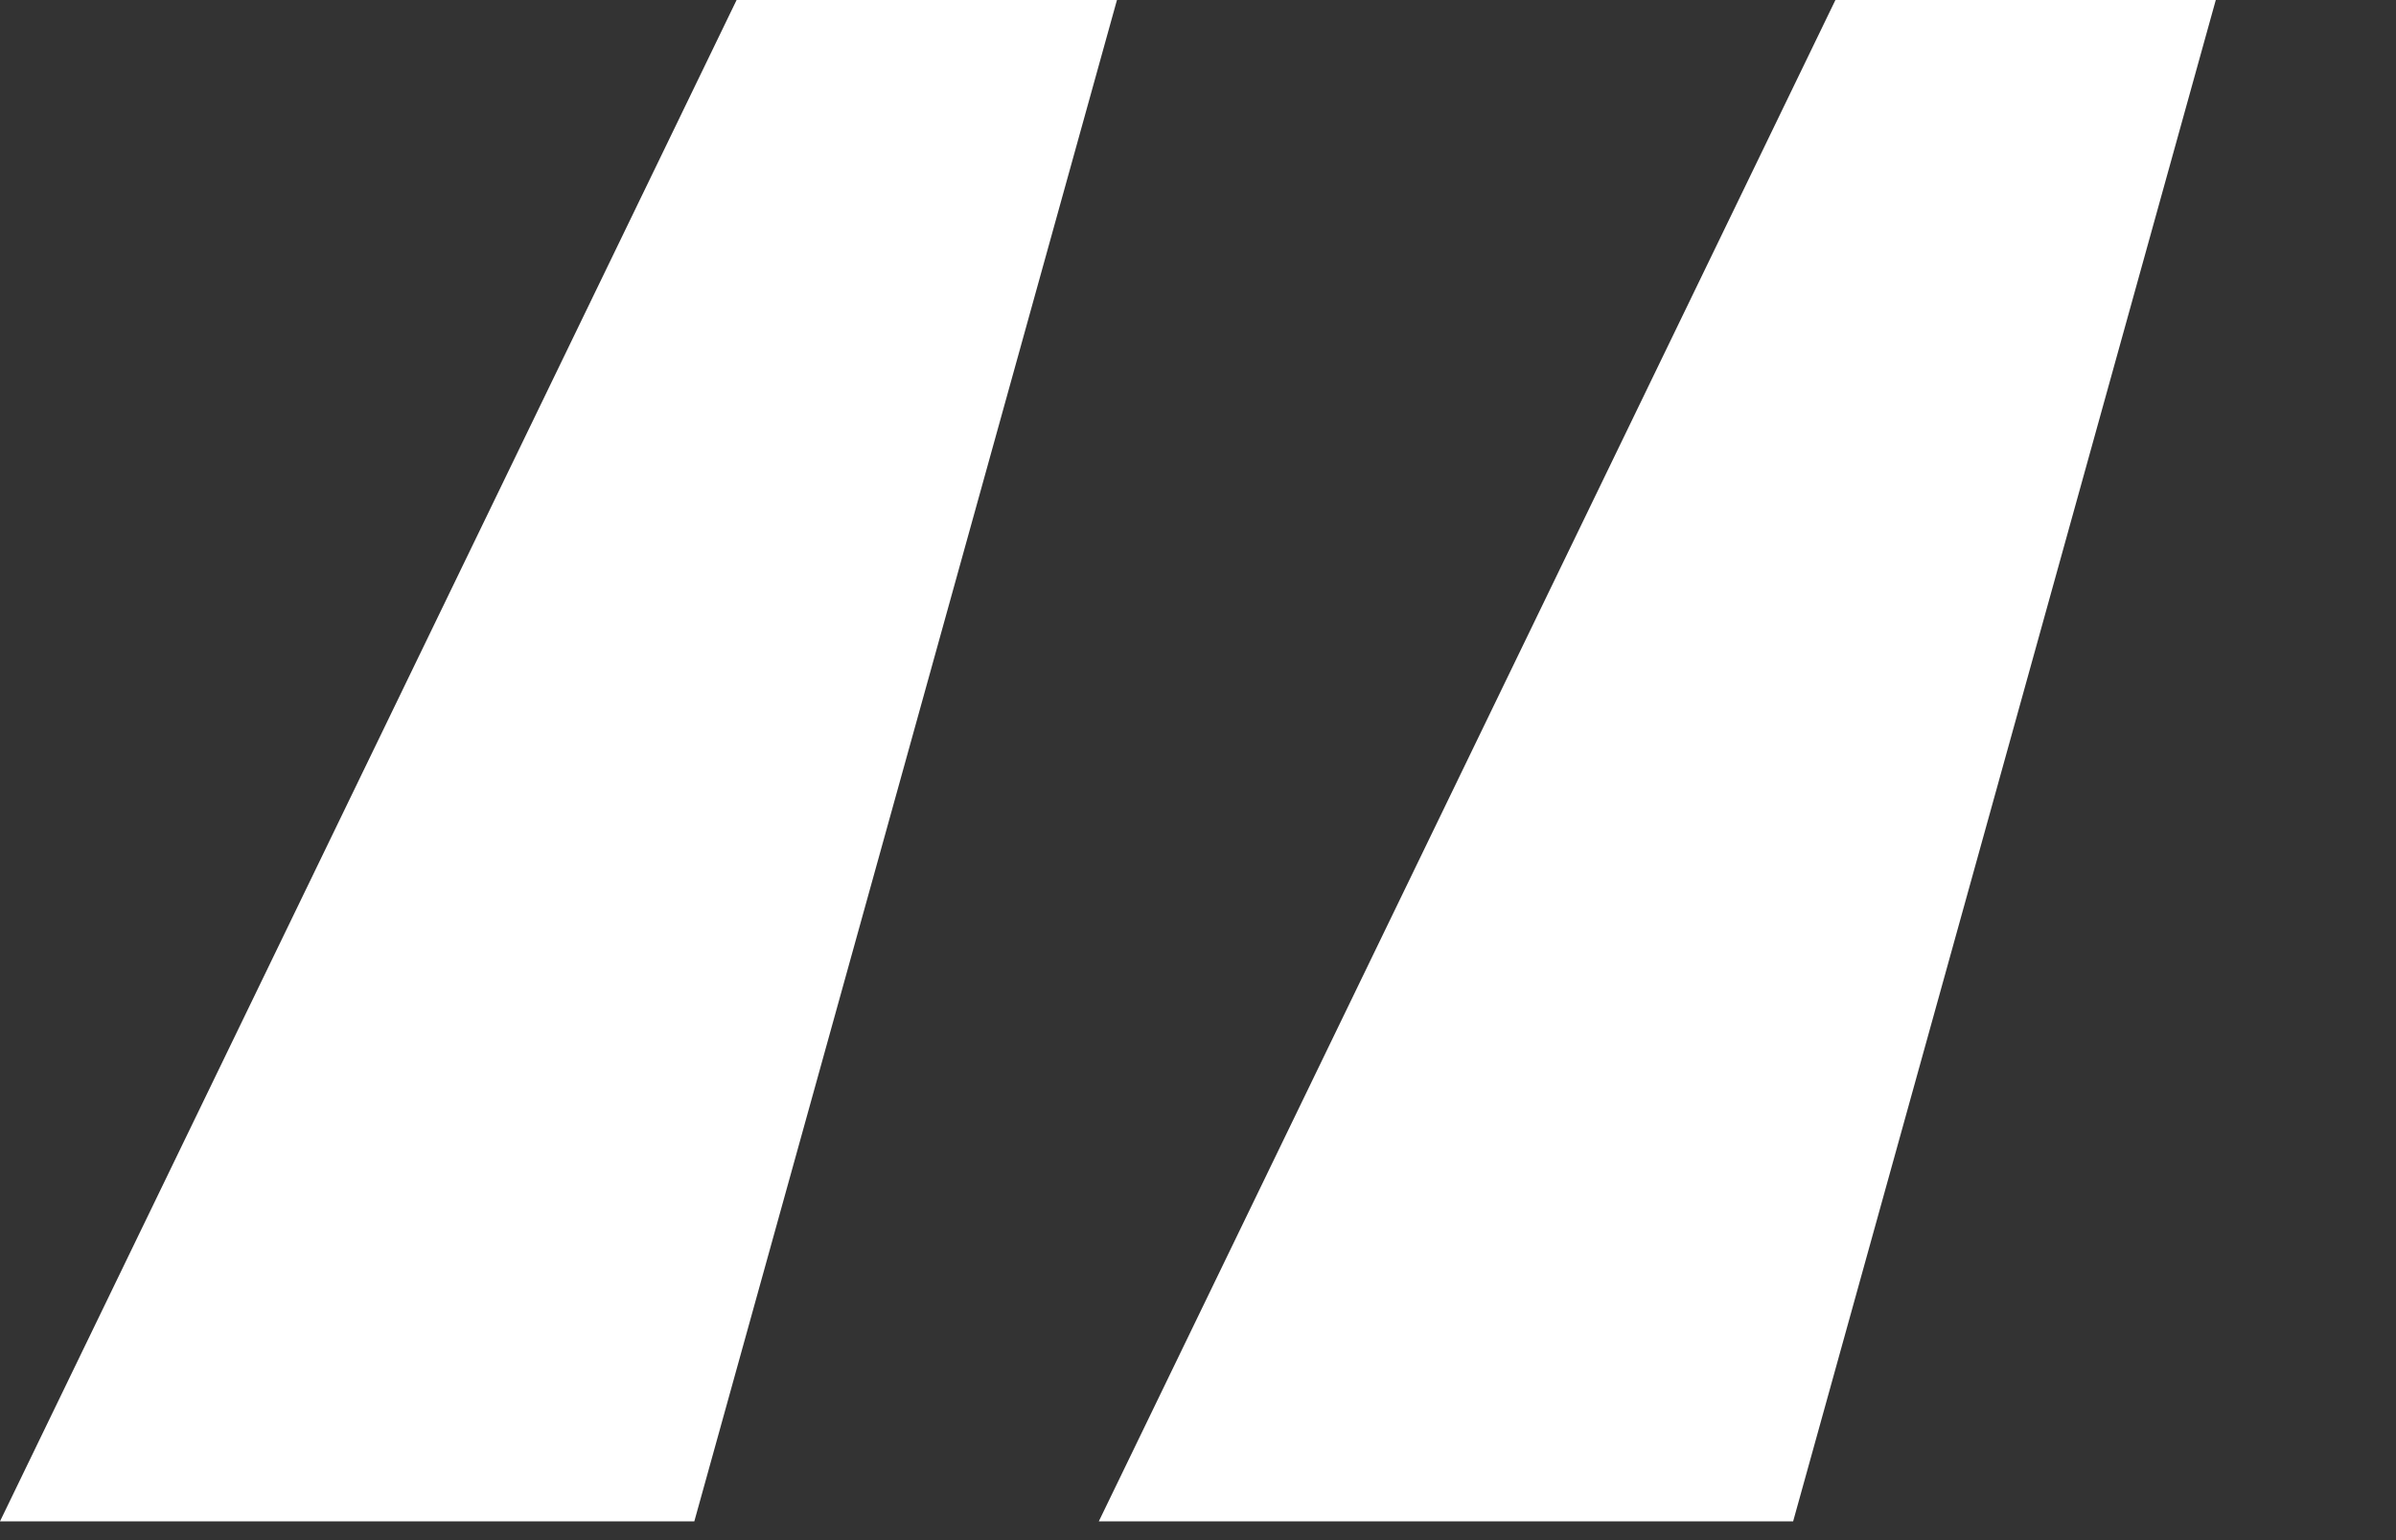 <?xml version="1.0" encoding="UTF-8" standalone="no"?>
<svg width="28px" height="18px" viewBox="0 0 28 18" version="1.1" xmlns="http://www.w3.org/2000/svg" xmlns:xlink="http://www.w3.org/1999/xlink" xmlns:sketch="http://www.bohemiancoding.com/sketch/ns">
    <rect x="0" y="0" width="28" height="18" fill="#333333" stroke="none"/>
    <!-- Generator: Sketch 3.3.3 (12072) - http://www.bohemiancoding.com/sketch -->
    <title>white-quote</title>
    <desc>Created with Sketch.</desc>
    <defs></defs>
    <g id="slices" stroke="none" stroke-width="1" fill="none" fill-rule="evenodd" sketch:type="MSPage">
        <g id="Artboard-1" sketch:type="MSArtboardGroup" transform="translate(-7, -8)" fill="#FFFFFF">
            <path d="M27.955,25.78 L19.841,25.78 L28.449,8 L32.894,8 L27.955,25.78 L27.955,25.78 Z M15.114,25.78 L7,25.78 L15.608,8 L20.053,8 L15.114,25.78 L15.114,25.78 Z M64.975,8 L73.088,8 L64.481,25.78 L60.106,25.78 L64.975,8 L64.975,8 Z M77.886,8 L86,8 L77.392,25.78 L72.877,25.78 L77.886,8 L77.886,8 Z" id="quote" sketch:type="MSShapeGroup"></path>
        </g>
    </g>
</svg>